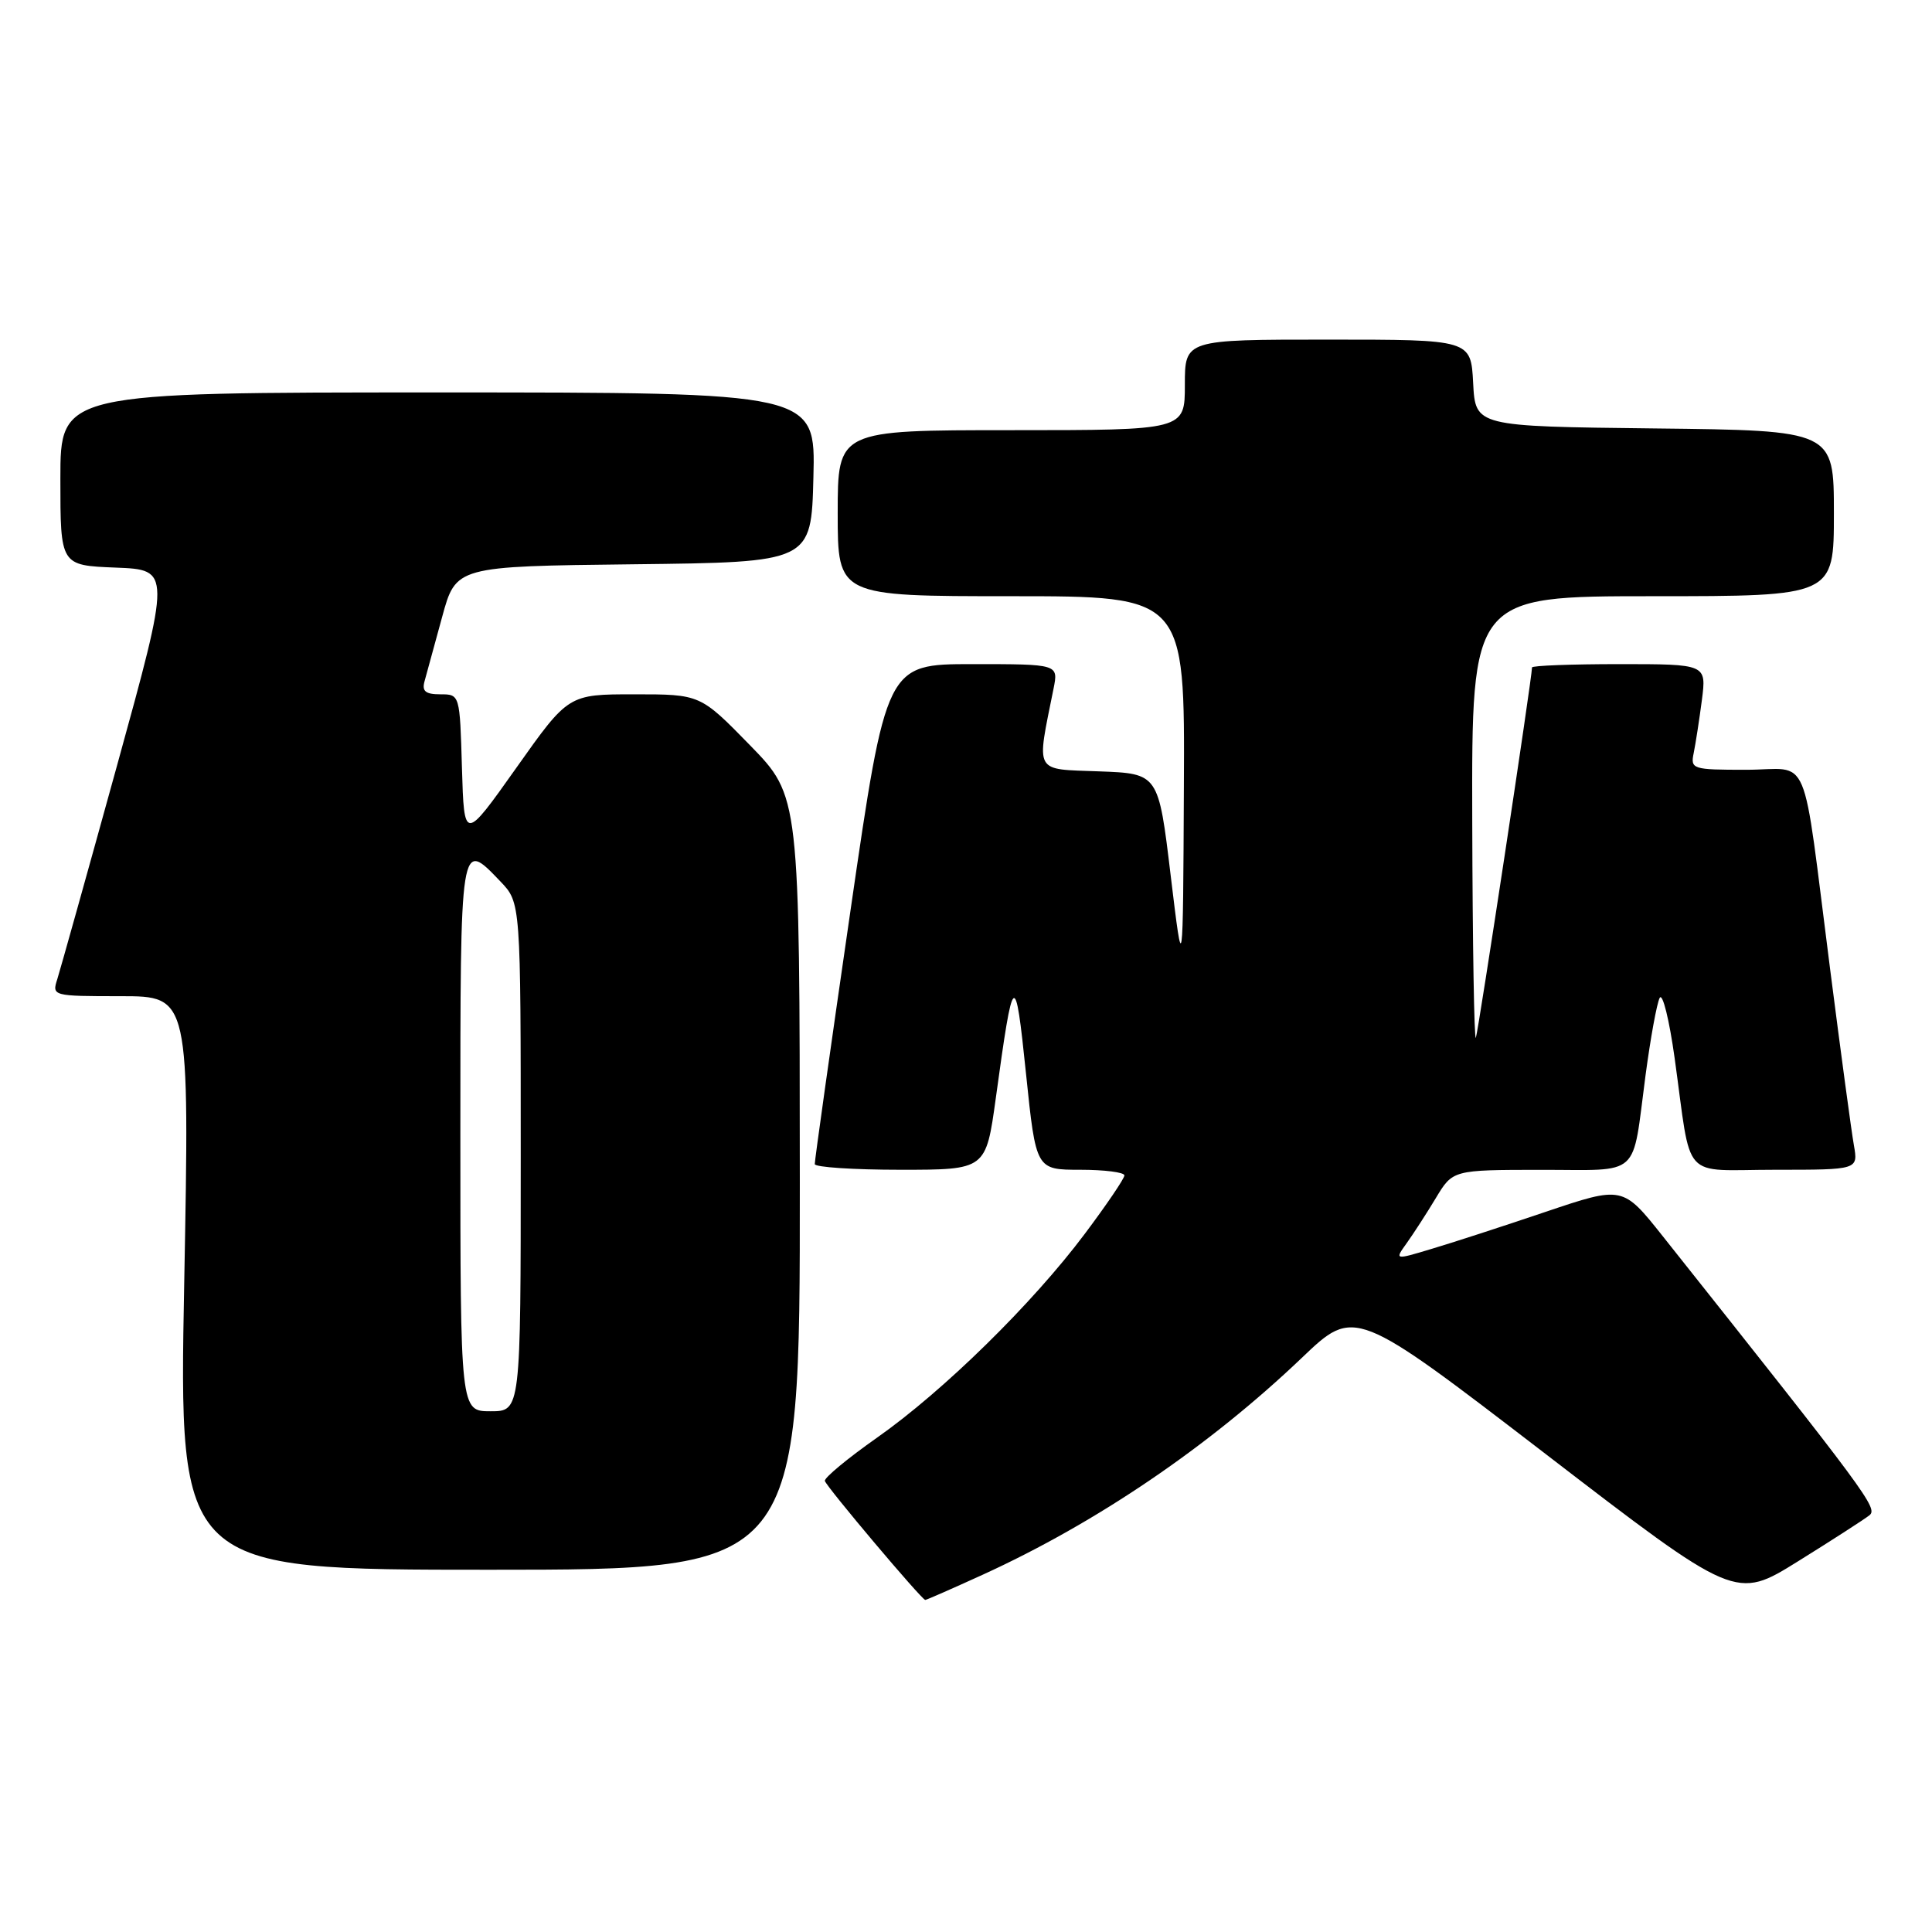 <?xml version="1.0" encoding="UTF-8" standalone="no"?>
<!DOCTYPE svg PUBLIC "-//W3C//DTD SVG 1.1//EN" "http://www.w3.org/Graphics/SVG/1.1/DTD/svg11.dtd" >
<svg xmlns="http://www.w3.org/2000/svg" xmlns:xlink="http://www.w3.org/1999/xlink" version="1.1" viewBox="0 0 256 256">
 <g >
 <path fill="currentColor"
d=" M 130.19 208.67 C 145.31 201.77 160.23 191.63 172.50 179.92 C 179.50 173.23 179.50 173.23 204.75 192.62 C 229.99 212.02 229.99 212.02 238.25 206.88 C 242.79 204.06 247.04 201.31 247.70 200.79 C 248.87 199.86 247.58 198.12 220.33 163.81 C 215.02 157.13 215.02 157.13 204.76 160.59 C 199.12 162.50 192.31 164.71 189.64 165.50 C 184.79 166.96 184.79 166.96 186.39 164.73 C 187.27 163.50 189.01 160.82 190.25 158.76 C 192.50 155.02 192.50 155.02 204.18 155.01 C 217.62 155.00 216.21 156.27 218.04 142.50 C 218.70 137.55 219.54 132.93 219.92 132.22 C 220.30 131.52 221.19 135.12 221.90 140.22 C 224.21 156.80 222.58 155.00 235.24 155.00 C 246.22 155.00 246.22 155.00 245.65 151.75 C 245.33 149.96 243.92 139.50 242.51 128.50 C 238.67 98.65 240.08 102.00 231.37 102.00 C 224.22 102.00 223.98 101.92 224.43 99.75 C 224.68 98.51 225.17 95.36 225.51 92.75 C 226.12 88.00 226.12 88.00 214.56 88.00 C 208.20 88.00 203.00 88.20 203.00 88.44 C 203.00 89.81 195.89 136.67 195.56 137.50 C 195.34 138.05 195.12 125.11 195.08 108.75 C 195.00 79.00 195.00 79.00 219.00 79.00 C 243.00 79.00 243.00 79.00 243.00 68.02 C 243.00 57.04 243.00 57.04 219.25 56.77 C 195.50 56.50 195.50 56.50 195.20 50.75 C 194.90 45.00 194.90 45.00 175.95 45.00 C 157.00 45.00 157.00 45.00 157.00 51.00 C 157.00 57.00 157.00 57.00 134.00 57.00 C 111.00 57.00 111.00 57.00 111.00 68.00 C 111.00 79.00 111.00 79.00 134.00 79.00 C 157.00 79.00 157.00 79.00 156.87 104.25 C 156.75 129.50 156.75 129.50 155.12 116.00 C 153.50 102.50 153.50 102.50 145.63 102.21 C 136.91 101.88 137.32 102.62 139.60 91.25 C 140.25 88.00 140.25 88.00 128.84 88.00 C 117.44 88.00 117.44 88.00 112.68 120.75 C 110.06 138.76 107.94 153.84 107.96 154.25 C 107.98 154.66 113.09 155.00 119.32 155.00 C 130.64 155.00 130.64 155.00 131.95 145.50 C 134.28 128.52 134.51 128.33 135.95 142.25 C 137.27 155.00 137.27 155.00 143.14 155.00 C 146.36 155.00 149.00 155.34 148.99 155.75 C 148.99 156.16 146.62 159.65 143.74 163.49 C 136.81 172.74 125.02 184.31 116.21 190.50 C 112.30 193.25 109.19 195.83 109.30 196.23 C 109.52 197.03 122.15 212.00 122.60 212.00 C 122.76 212.00 126.18 210.50 130.19 208.67 Z  M 105.98 156.75 C 105.96 105.50 105.96 105.50 99.38 98.75 C 92.79 92.00 92.79 92.00 84.05 92.00 C 75.31 92.00 75.31 92.00 68.41 101.75 C 61.50 111.50 61.50 111.50 61.21 101.75 C 60.93 92.01 60.93 92.00 58.35 92.00 C 56.37 92.00 55.88 91.59 56.26 90.25 C 56.53 89.29 57.57 85.47 58.58 81.77 C 60.41 75.04 60.41 75.04 83.95 74.77 C 107.50 74.50 107.50 74.50 107.78 63.25 C 108.07 52.00 108.07 52.00 58.03 52.00 C 8.00 52.00 8.00 52.00 8.00 63.46 C 8.00 74.92 8.00 74.92 15.33 75.21 C 22.66 75.50 22.66 75.50 15.49 101.50 C 11.54 115.80 7.98 128.51 7.59 129.75 C 6.87 131.97 6.98 132.00 15.99 132.00 C 25.12 132.00 25.12 132.00 24.41 170.00 C 23.69 208.00 23.69 208.00 64.85 208.00 C 106.00 208.00 106.00 208.00 105.98 156.75 Z  M 61.00 150.50 C 61.00 110.88 60.95 111.21 66.31 116.80 C 69.00 119.61 69.00 119.61 69.00 153.30 C 69.00 187.00 69.00 187.00 65.00 187.00 C 61.00 187.00 61.00 187.00 61.00 150.50 Z "/>
</g>
</svg>